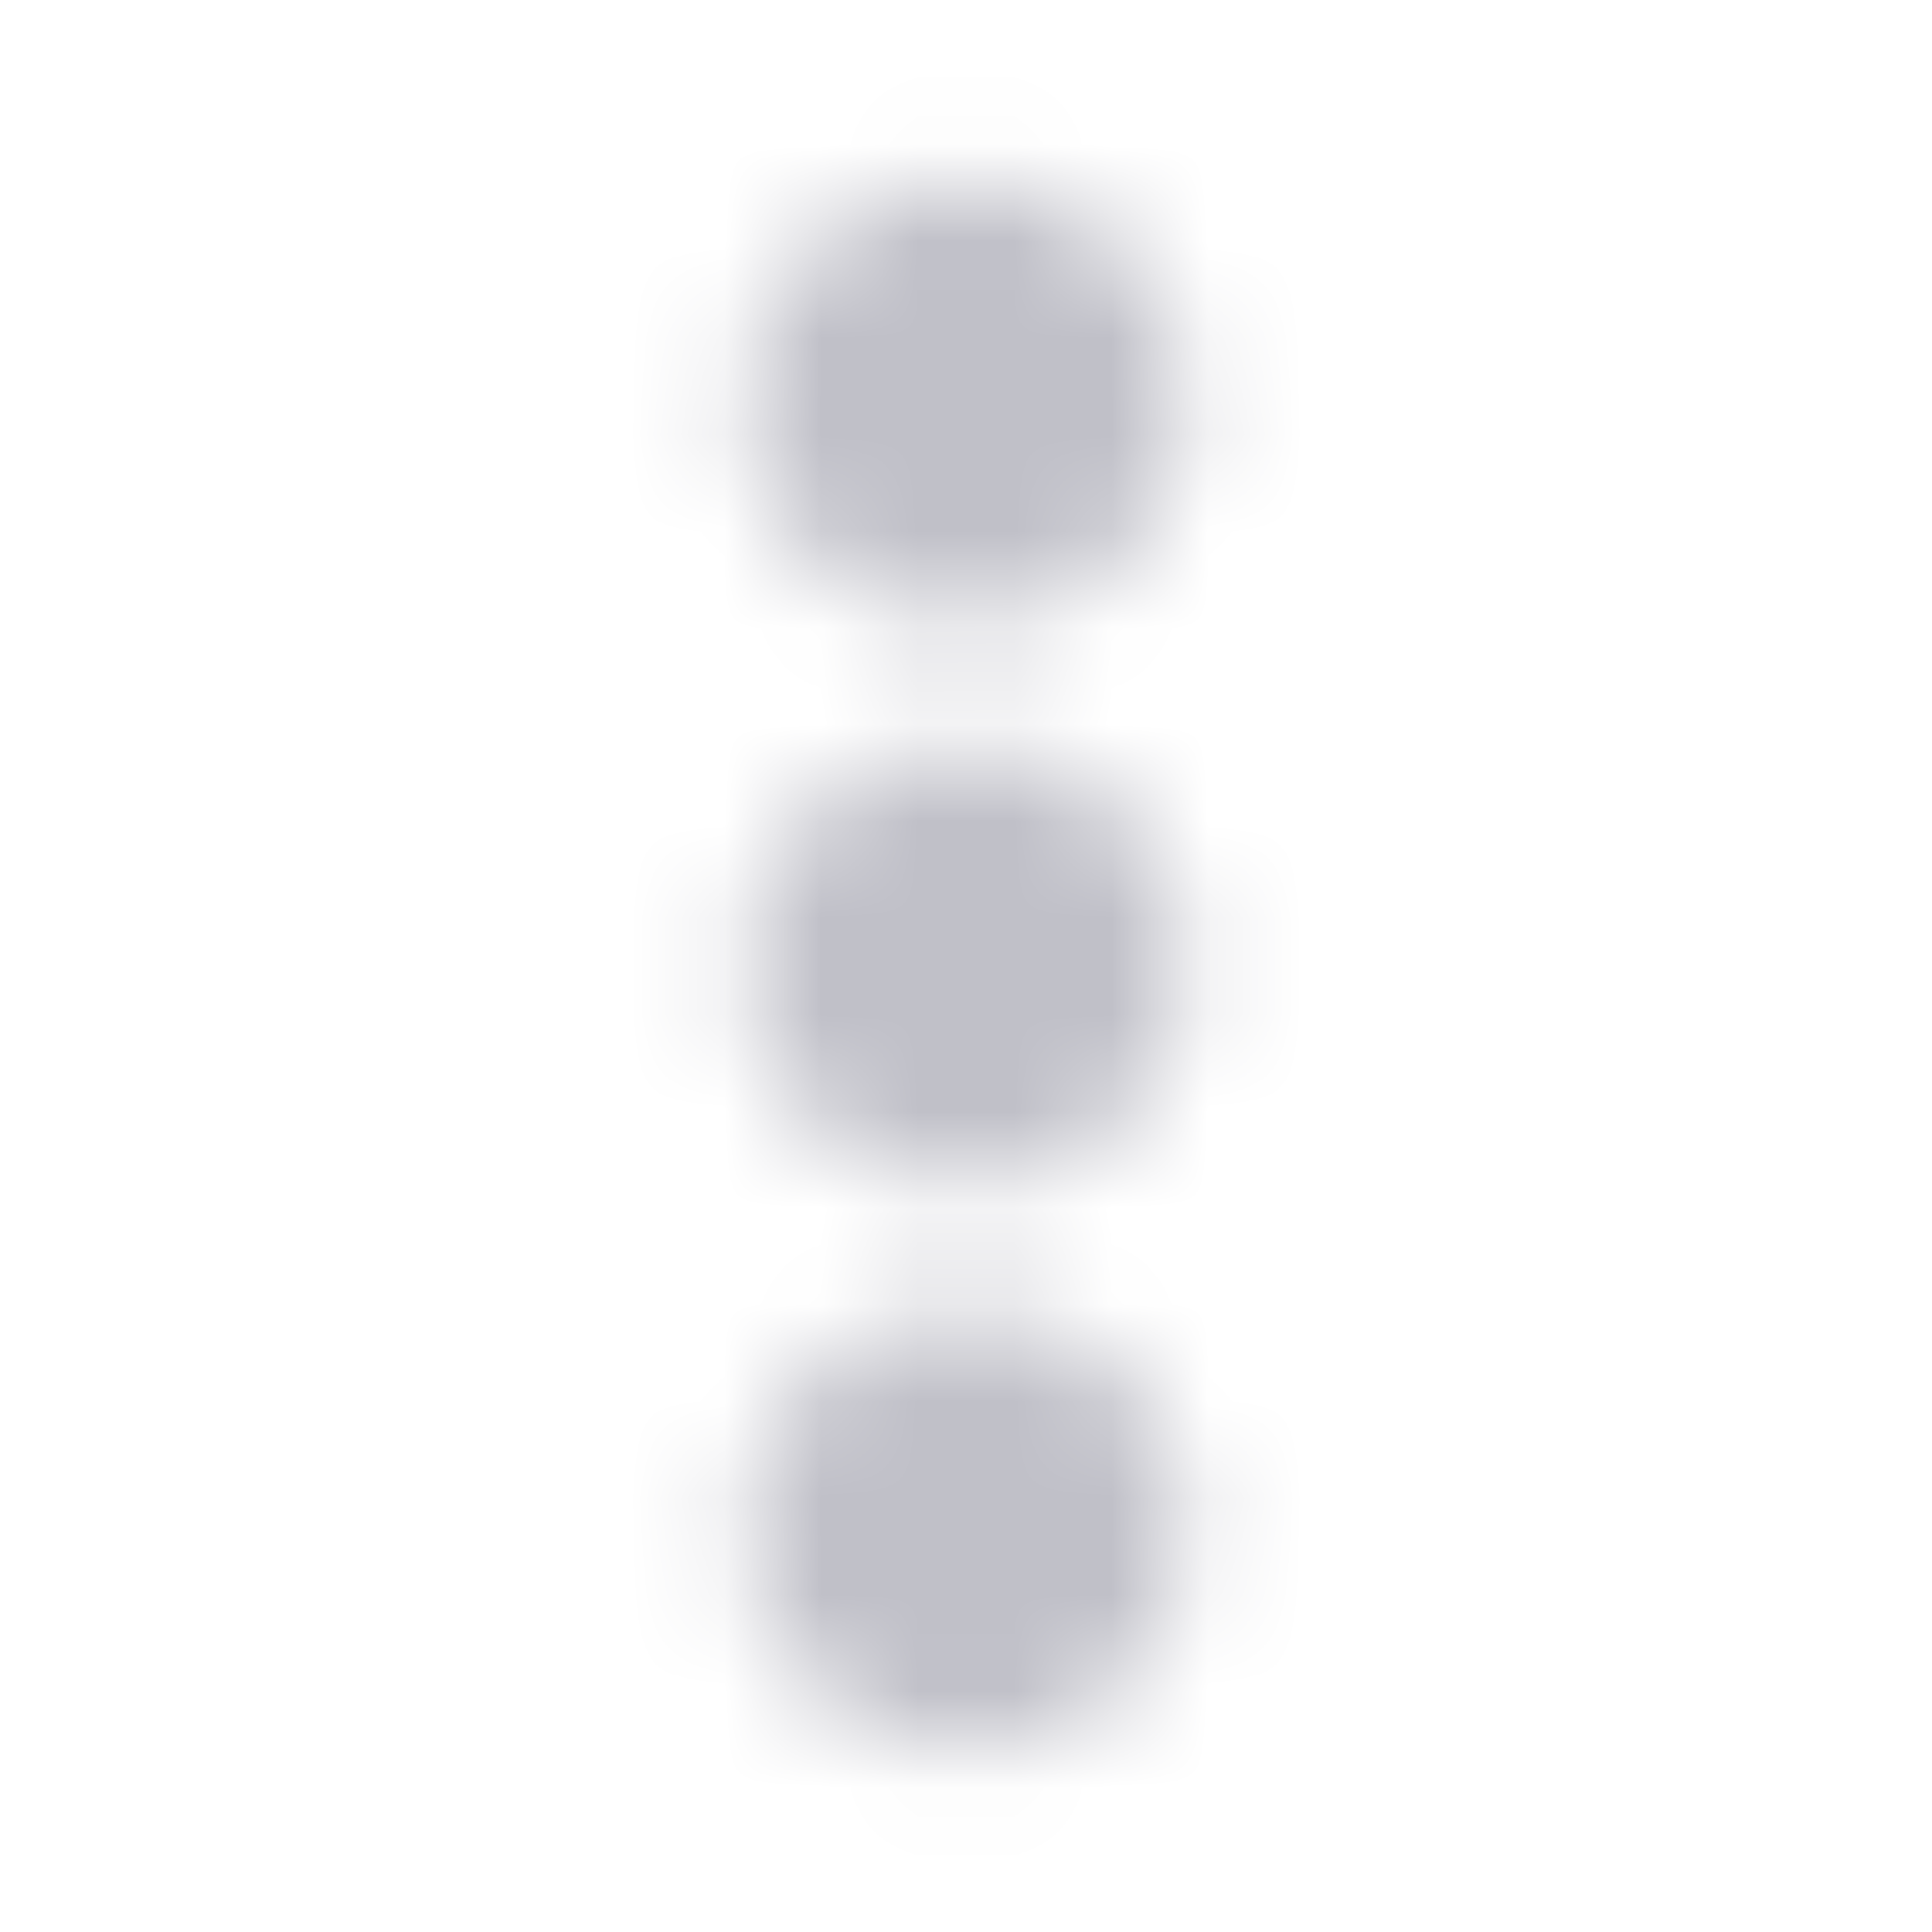 <svg width="20" height="20" viewBox="0 0 20 20" fill="none" xmlns="http://www.w3.org/2000/svg">
<mask id="mask0_2129_41838" style="mask-type:alpha" maskUnits="userSpaceOnUse" x="0" y="0" width="20" height="20">
<path d="M7.708 4.167C7.708 2.9 8.733 1.875 10 1.875C11.267 1.875 12.292 2.9 12.292 4.167C12.292 5.433 11.267 6.458 10 6.458C8.733 6.458 7.708 5.433 7.708 4.167Z" fill="#292D32"/>
<path d="M7.708 15.833C7.708 14.567 8.733 13.542 10 13.542C11.267 13.542 12.292 14.567 12.292 15.833C12.292 17.1 11.267 18.125 10 18.125C8.733 18.125 7.708 17.1 7.708 15.833Z" fill="#292D32"/>
<path d="M7.708 10C7.708 8.733 8.733 7.708 10 7.708C11.267 7.708 12.292 8.733 12.292 10C12.292 11.267 11.267 12.292 10 12.292C8.733 12.292 7.708 11.267 7.708 10Z" fill="#292D32"/>
</mask>
<g mask="url(#mask0_2129_41838)">
<rect width="20" height="20" fill="#C0C0C8"/>
</g>
</svg>
